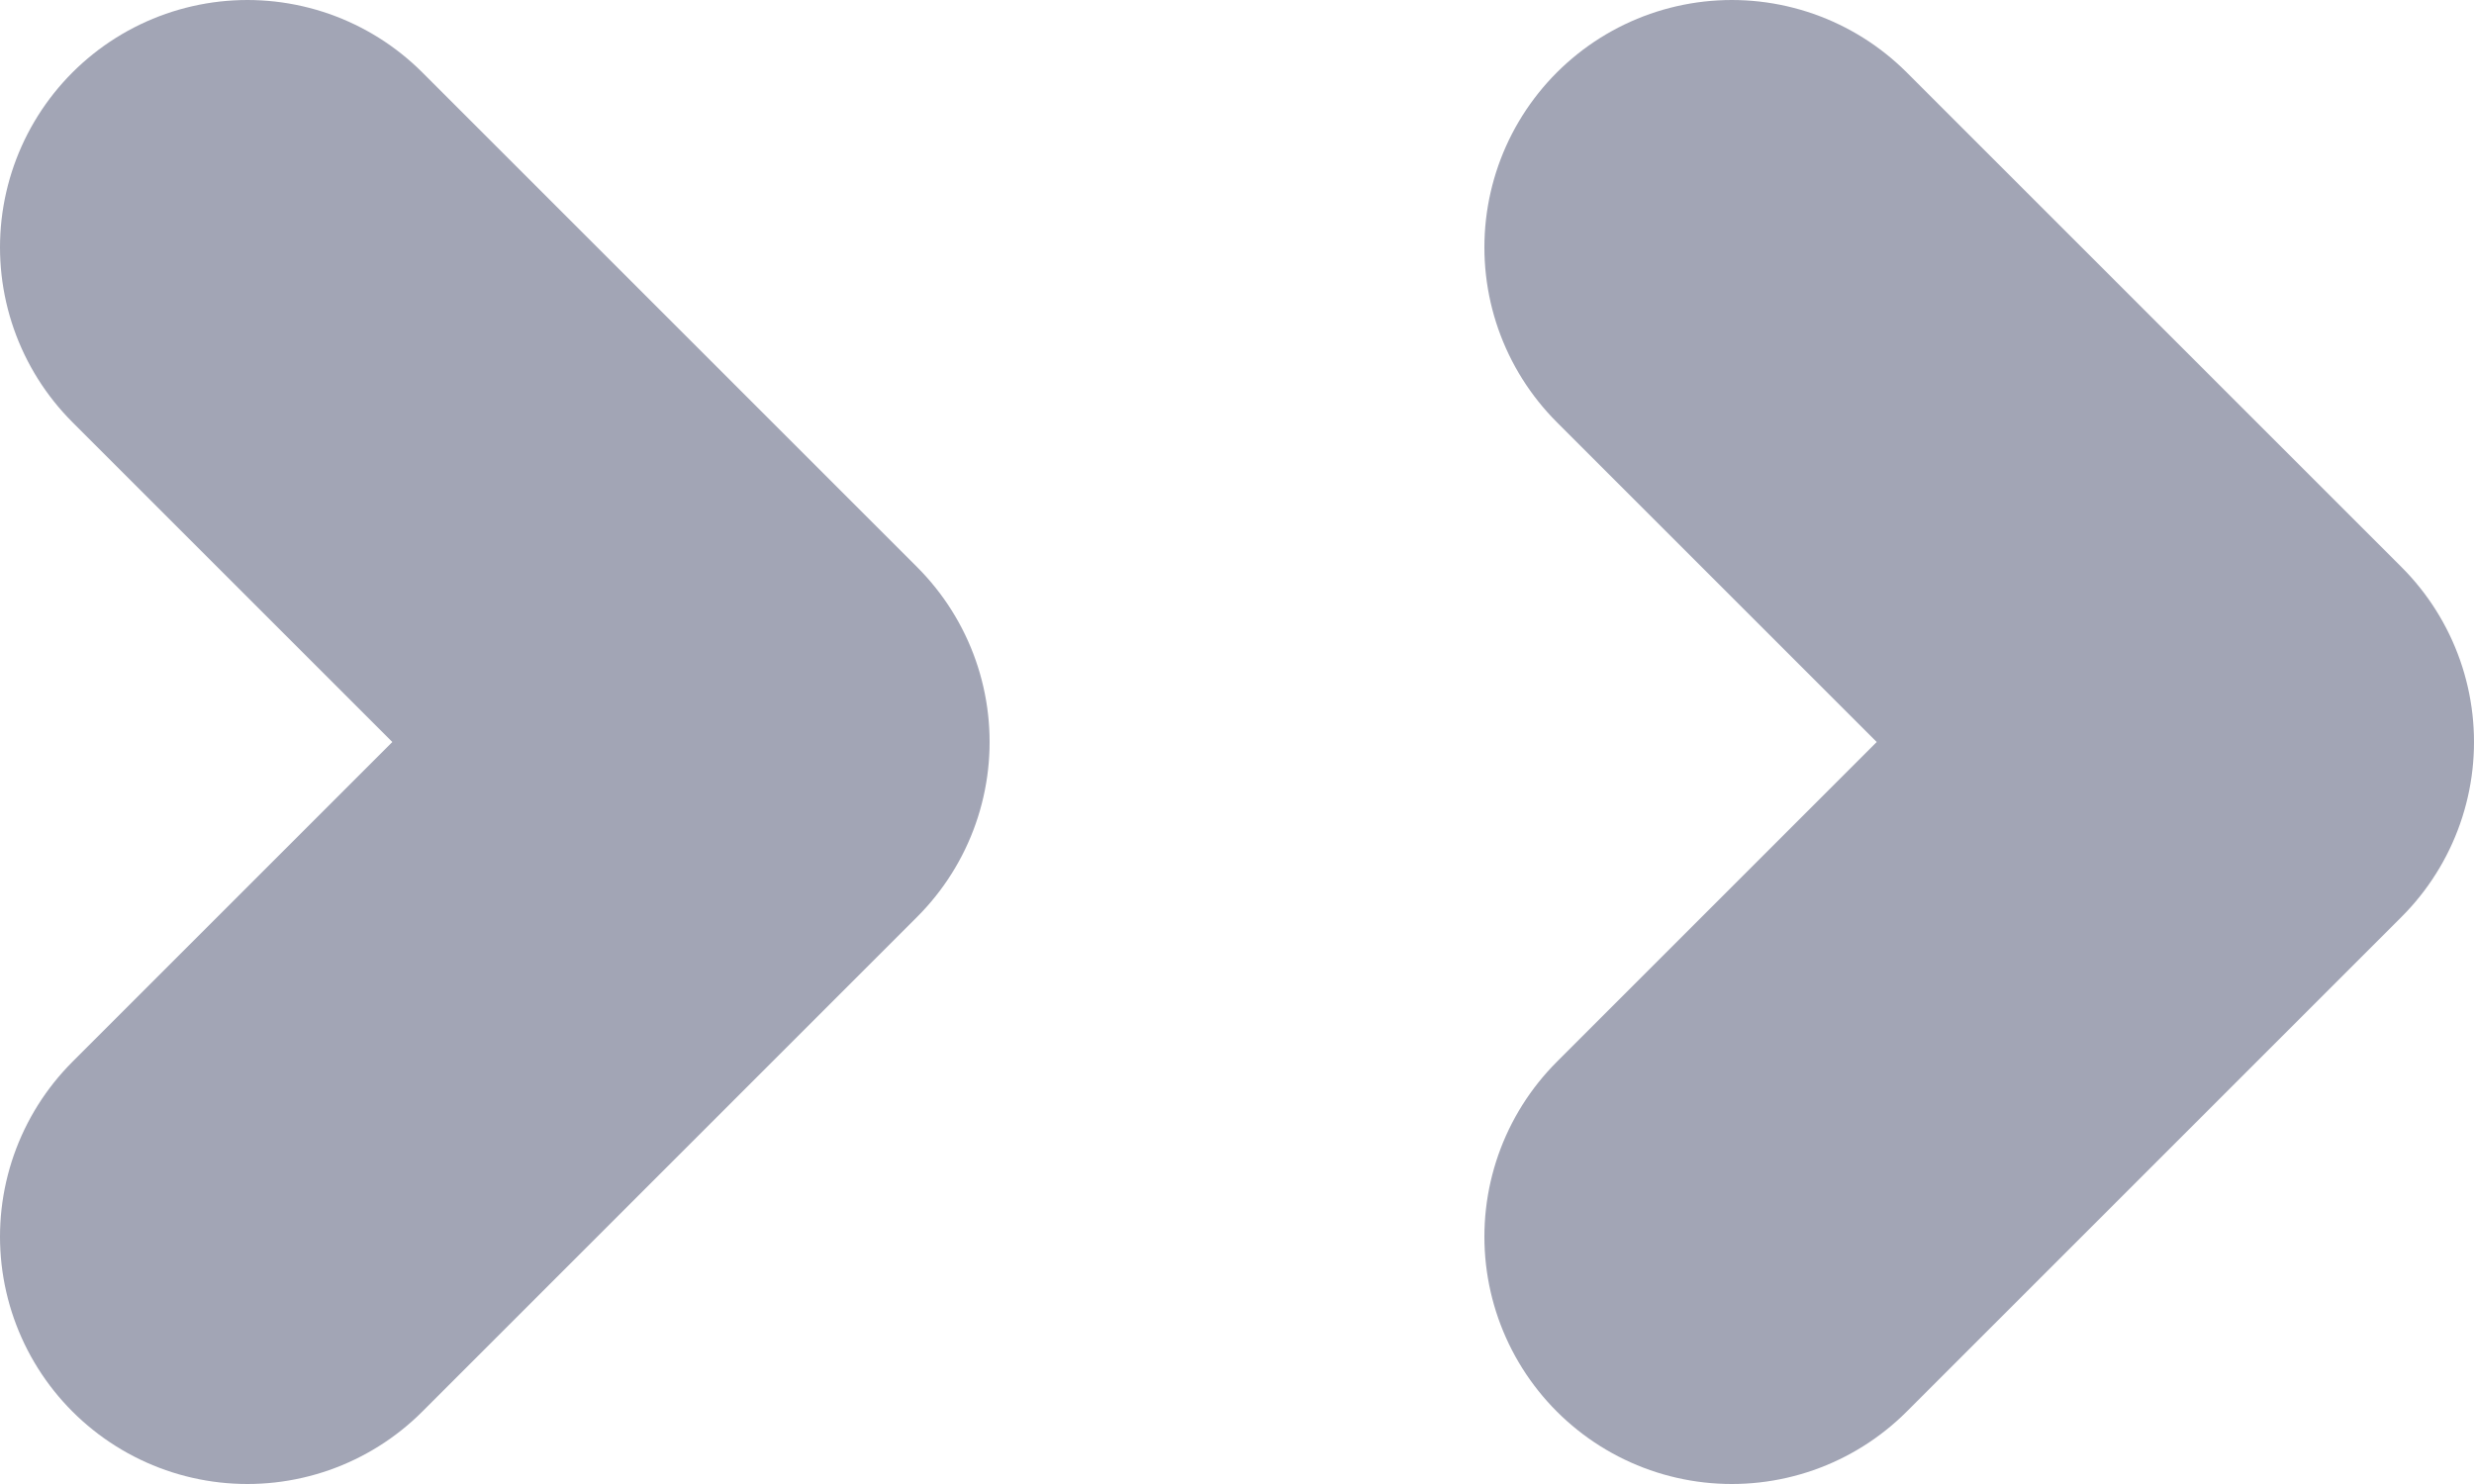 <?xml version="1.0" encoding="UTF-8"?>
<svg width="10px" height="6px" viewBox="0 0 10 6" version="1.1" xmlns="http://www.w3.org/2000/svg" xmlns:xlink="http://www.w3.org/1999/xlink">
    <!-- Generator: Sketch 55.2 (78181) - https://sketchapp.com -->
    <title>Chevron double right</title>
    <desc>Created with Sketch.</desc>
    <g id="Icons" stroke="none" stroke-width="1" fill="none" fill-rule="evenodd">
        <g id="Faticons" transform="translate(-321, -226)">
            <g id="Icons-/-Chevron-double-right" transform="translate(314, 217)">
                <rect id="Rectangle" fill="#000000" fill-rule="evenodd" opacity="0" x="0" y="0" width="24" height="24"></rect>
                <polyline id="Stroke-1" stroke="#A2A5B5" stroke-width="2" stroke-linecap="round" stroke-linejoin="round" points="14 14 16 12 14 10"></polyline>
                <polyline id="Stroke-3" stroke="#A2A5B5" stroke-width="2" stroke-linecap="round" stroke-linejoin="round" points="8 14 10 12 8 10"></polyline>
            </g>
        </g>
    </g>
</svg>